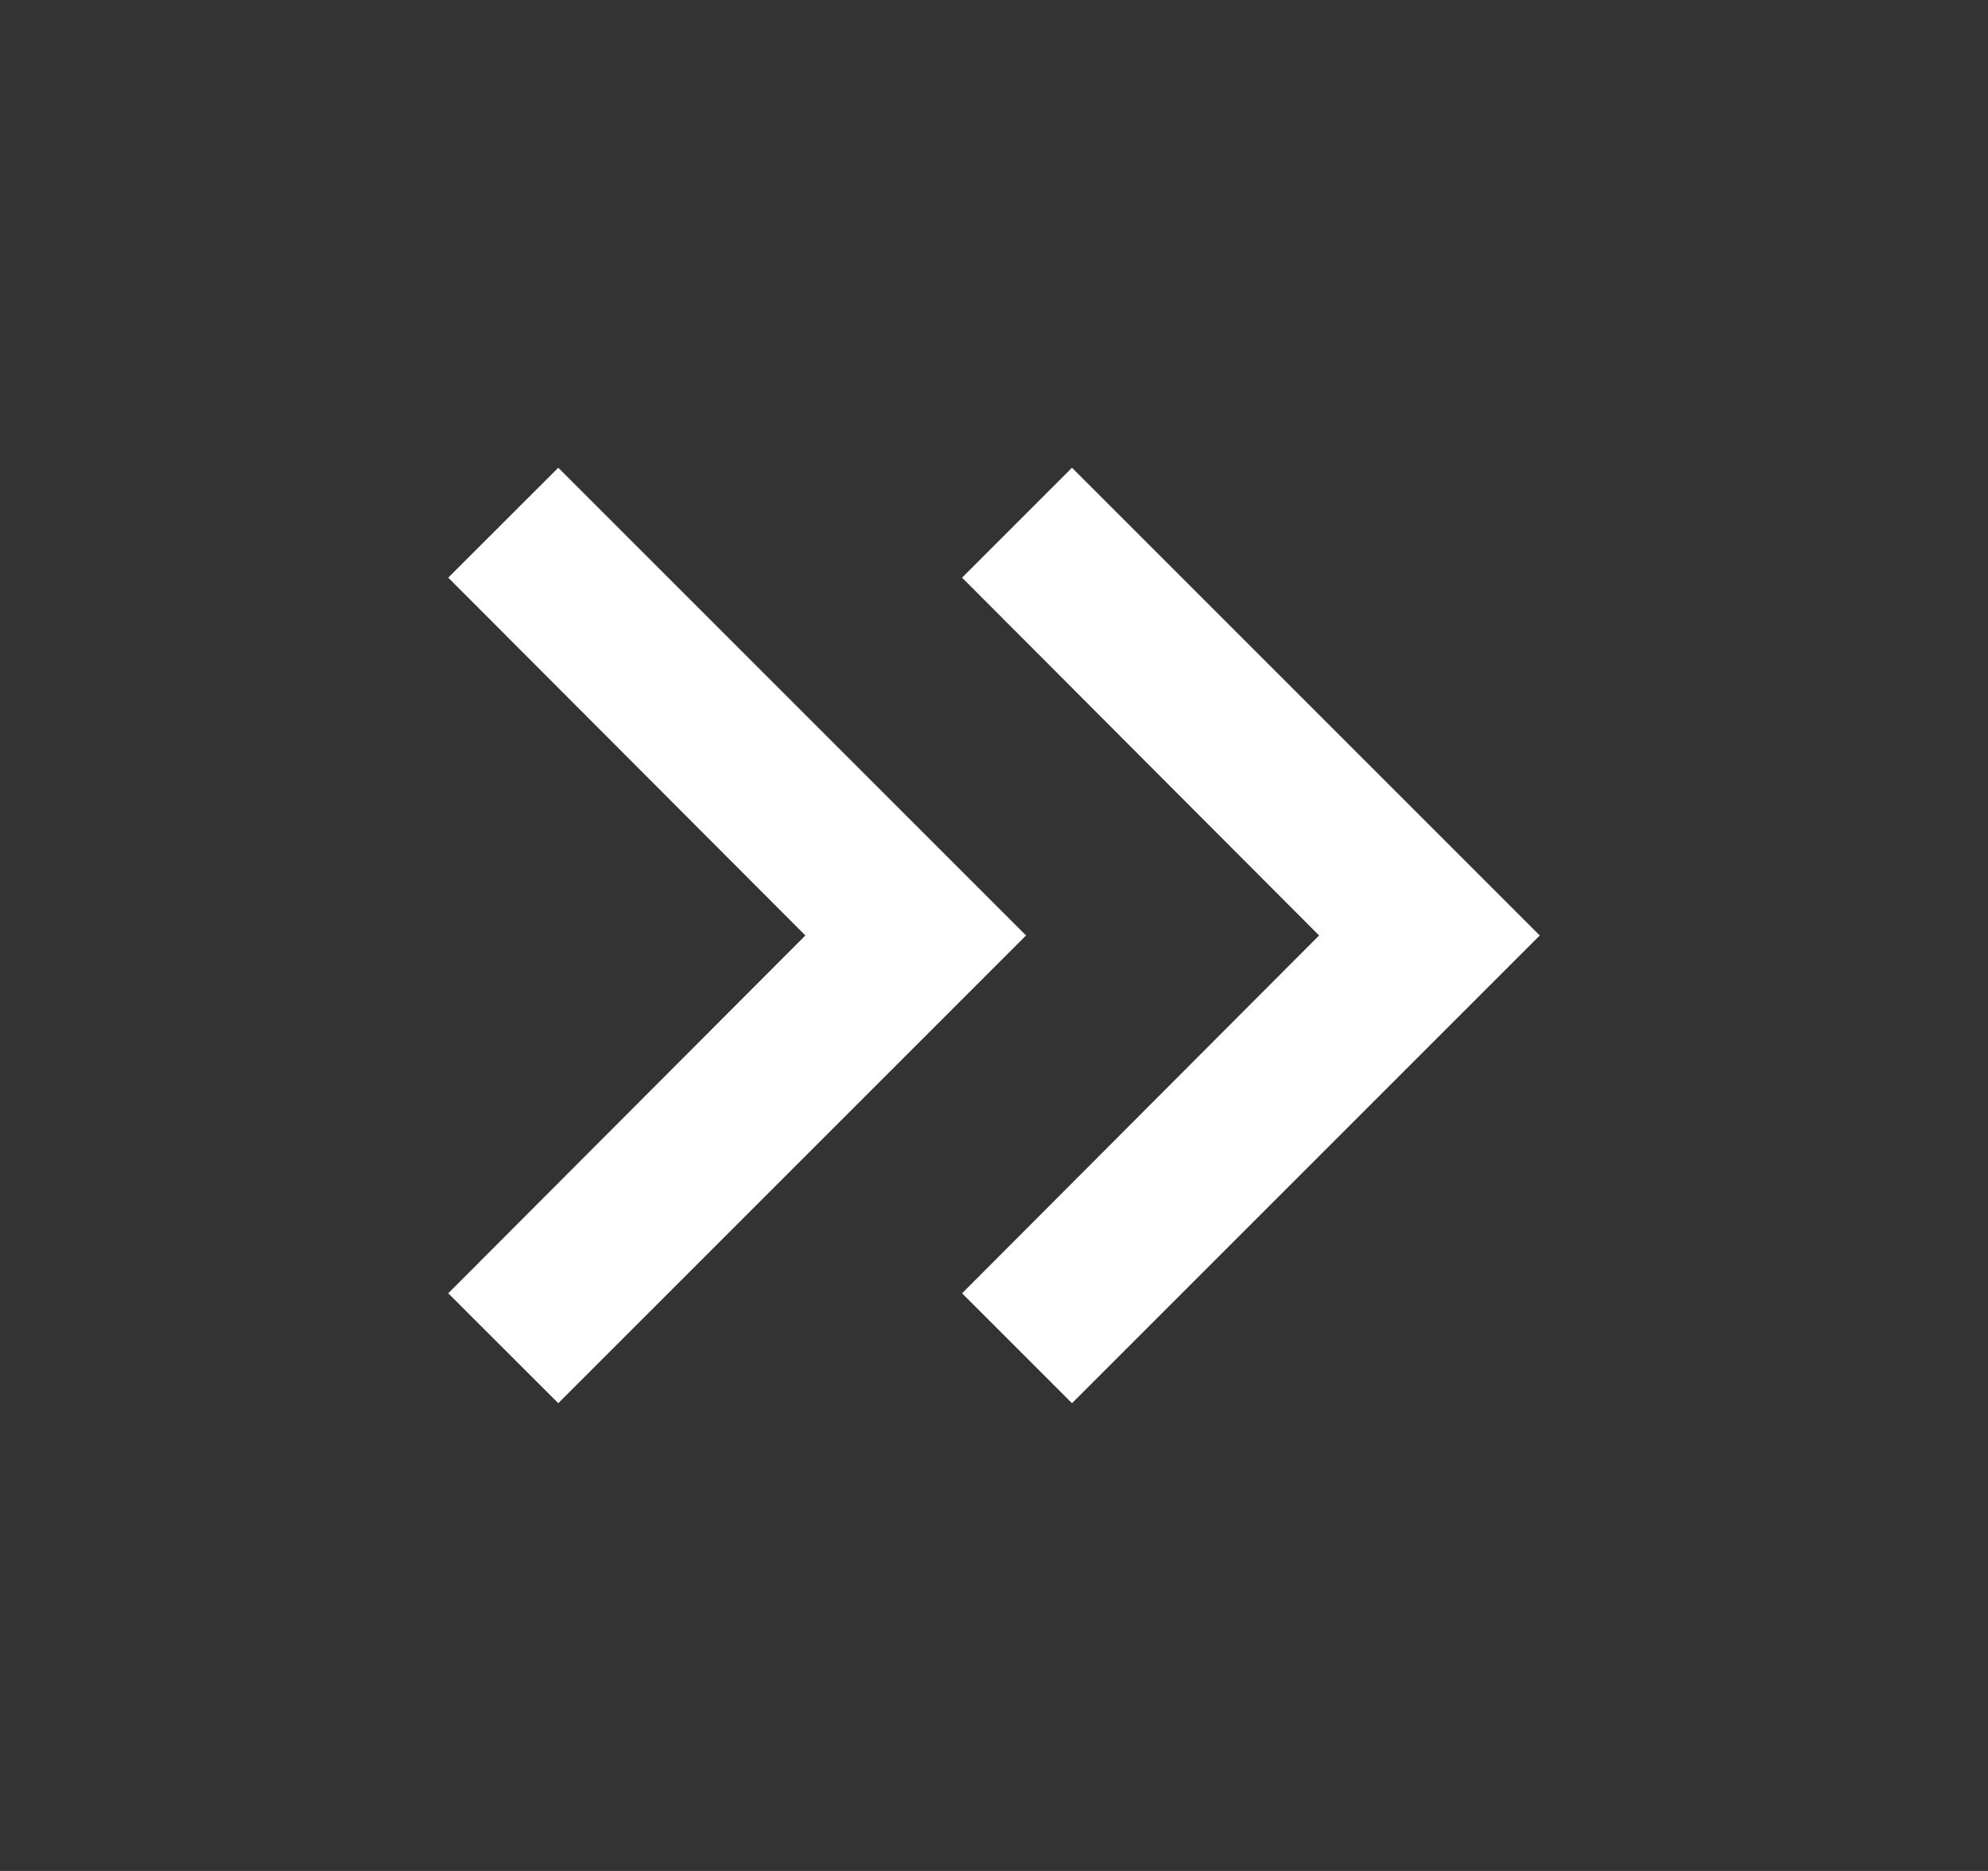 <svg width="17" height="16" viewBox="0 0 17 16" fill="none" xmlns="http://www.w3.org/2000/svg">
<rect x="0" y="0" width="17" height="16" fill="#333333" stroke="none"/>
<path d="M4.774 4L3.833 4.94L6.887 8L3.833 11.06L4.774 12L8.774 8L4.774 4Z" fill="#fff"/>
<path d="M9.167 4L8.227 4.94L11.28 8L8.227 11.06L9.167 12L13.167 8L9.167 4Z" fill="#fff"/>
</svg>
